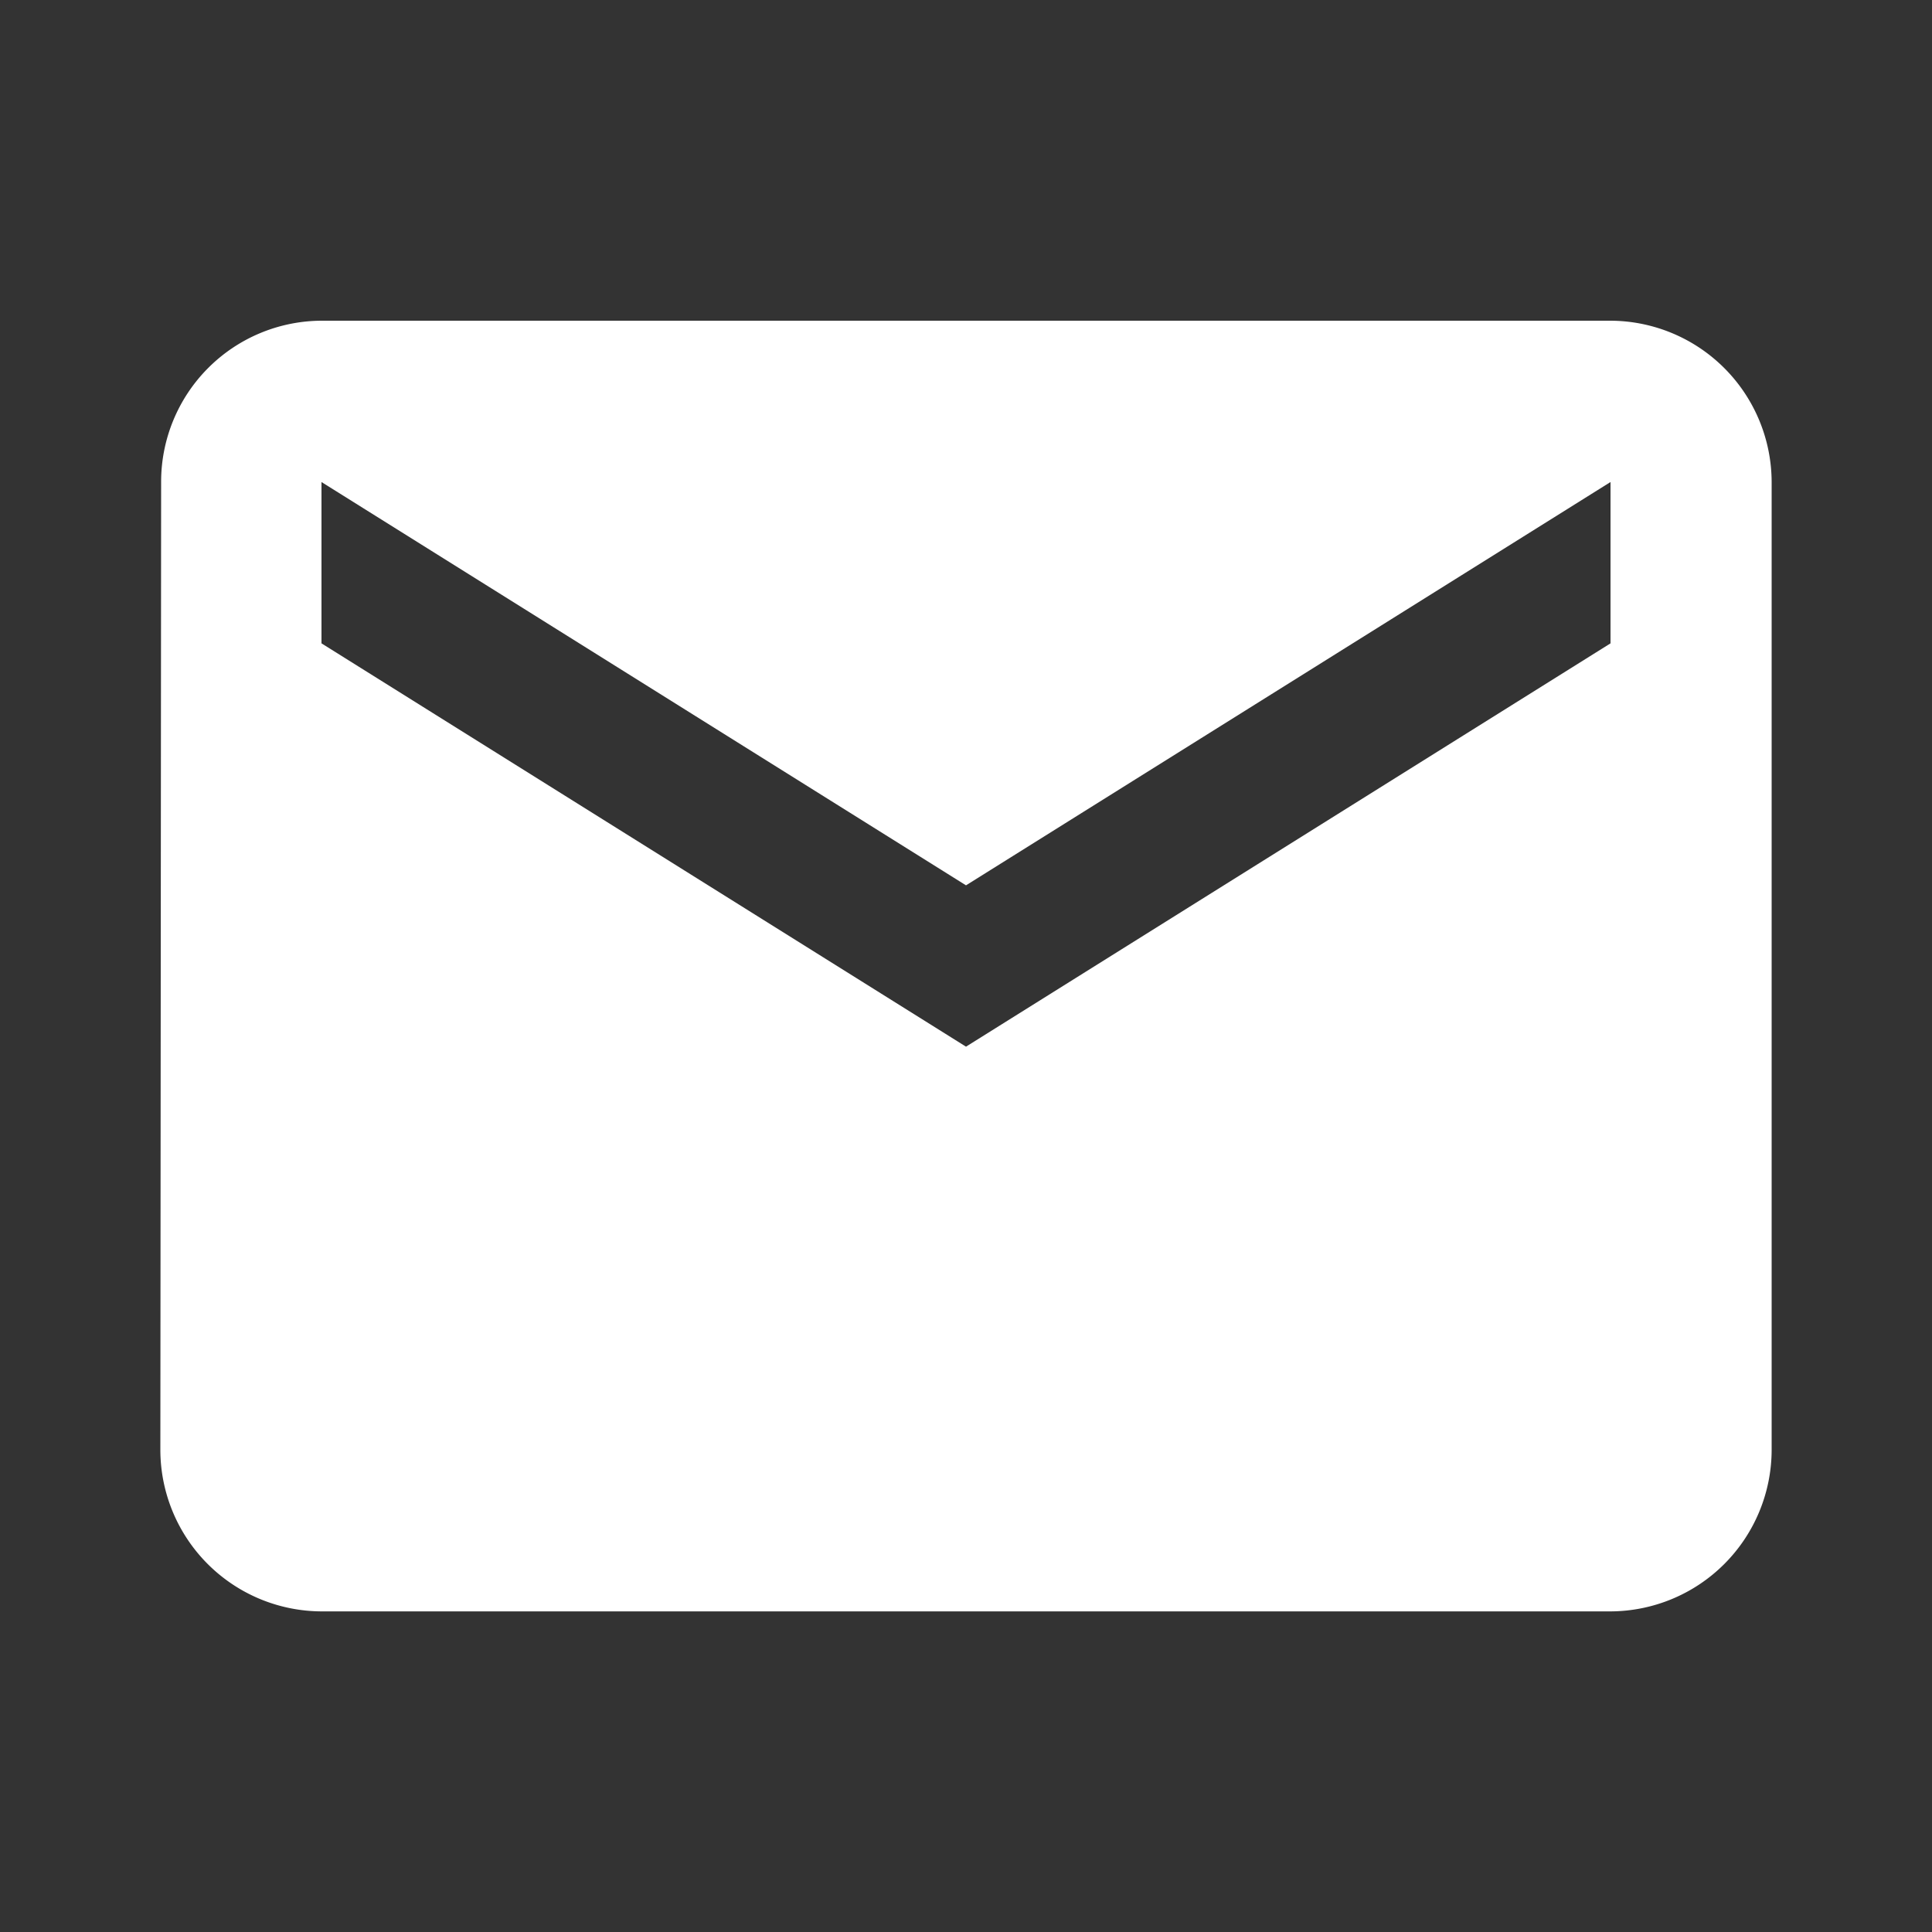 <svg xmlns="http://www.w3.org/2000/svg" width="20" height="20" viewBox="0 0 20 20">
  <rect x="0" y="0" width="20" height="20" fill="#333333" stroke="none"/>
  <g id="baseline-email-24px_1_" data-name="baseline-email-24px (1)" transform="translate(0 0)">
    <path id="Path_1111" data-name="Path 1111" d="M17.012,4H3.668a1.667,1.667,0,0,0-1.66,1.67L2,15.691a1.674,1.674,0,0,0,1.668,1.67H17.012a1.674,1.674,0,0,0,1.668-1.67V5.67A1.674,1.674,0,0,0,17.012,4Zm0,3.34L10.34,11.515,3.668,7.34V5.67L10.34,9.845,17.012,5.67Z" transform="translate(-0.34 -0.68)" fill="#fff"/>
    <path id="Path_1112" data-name="Path 1112" d="M0,0H20V20H0Z" fill="none"/>
  </g>
</svg>
